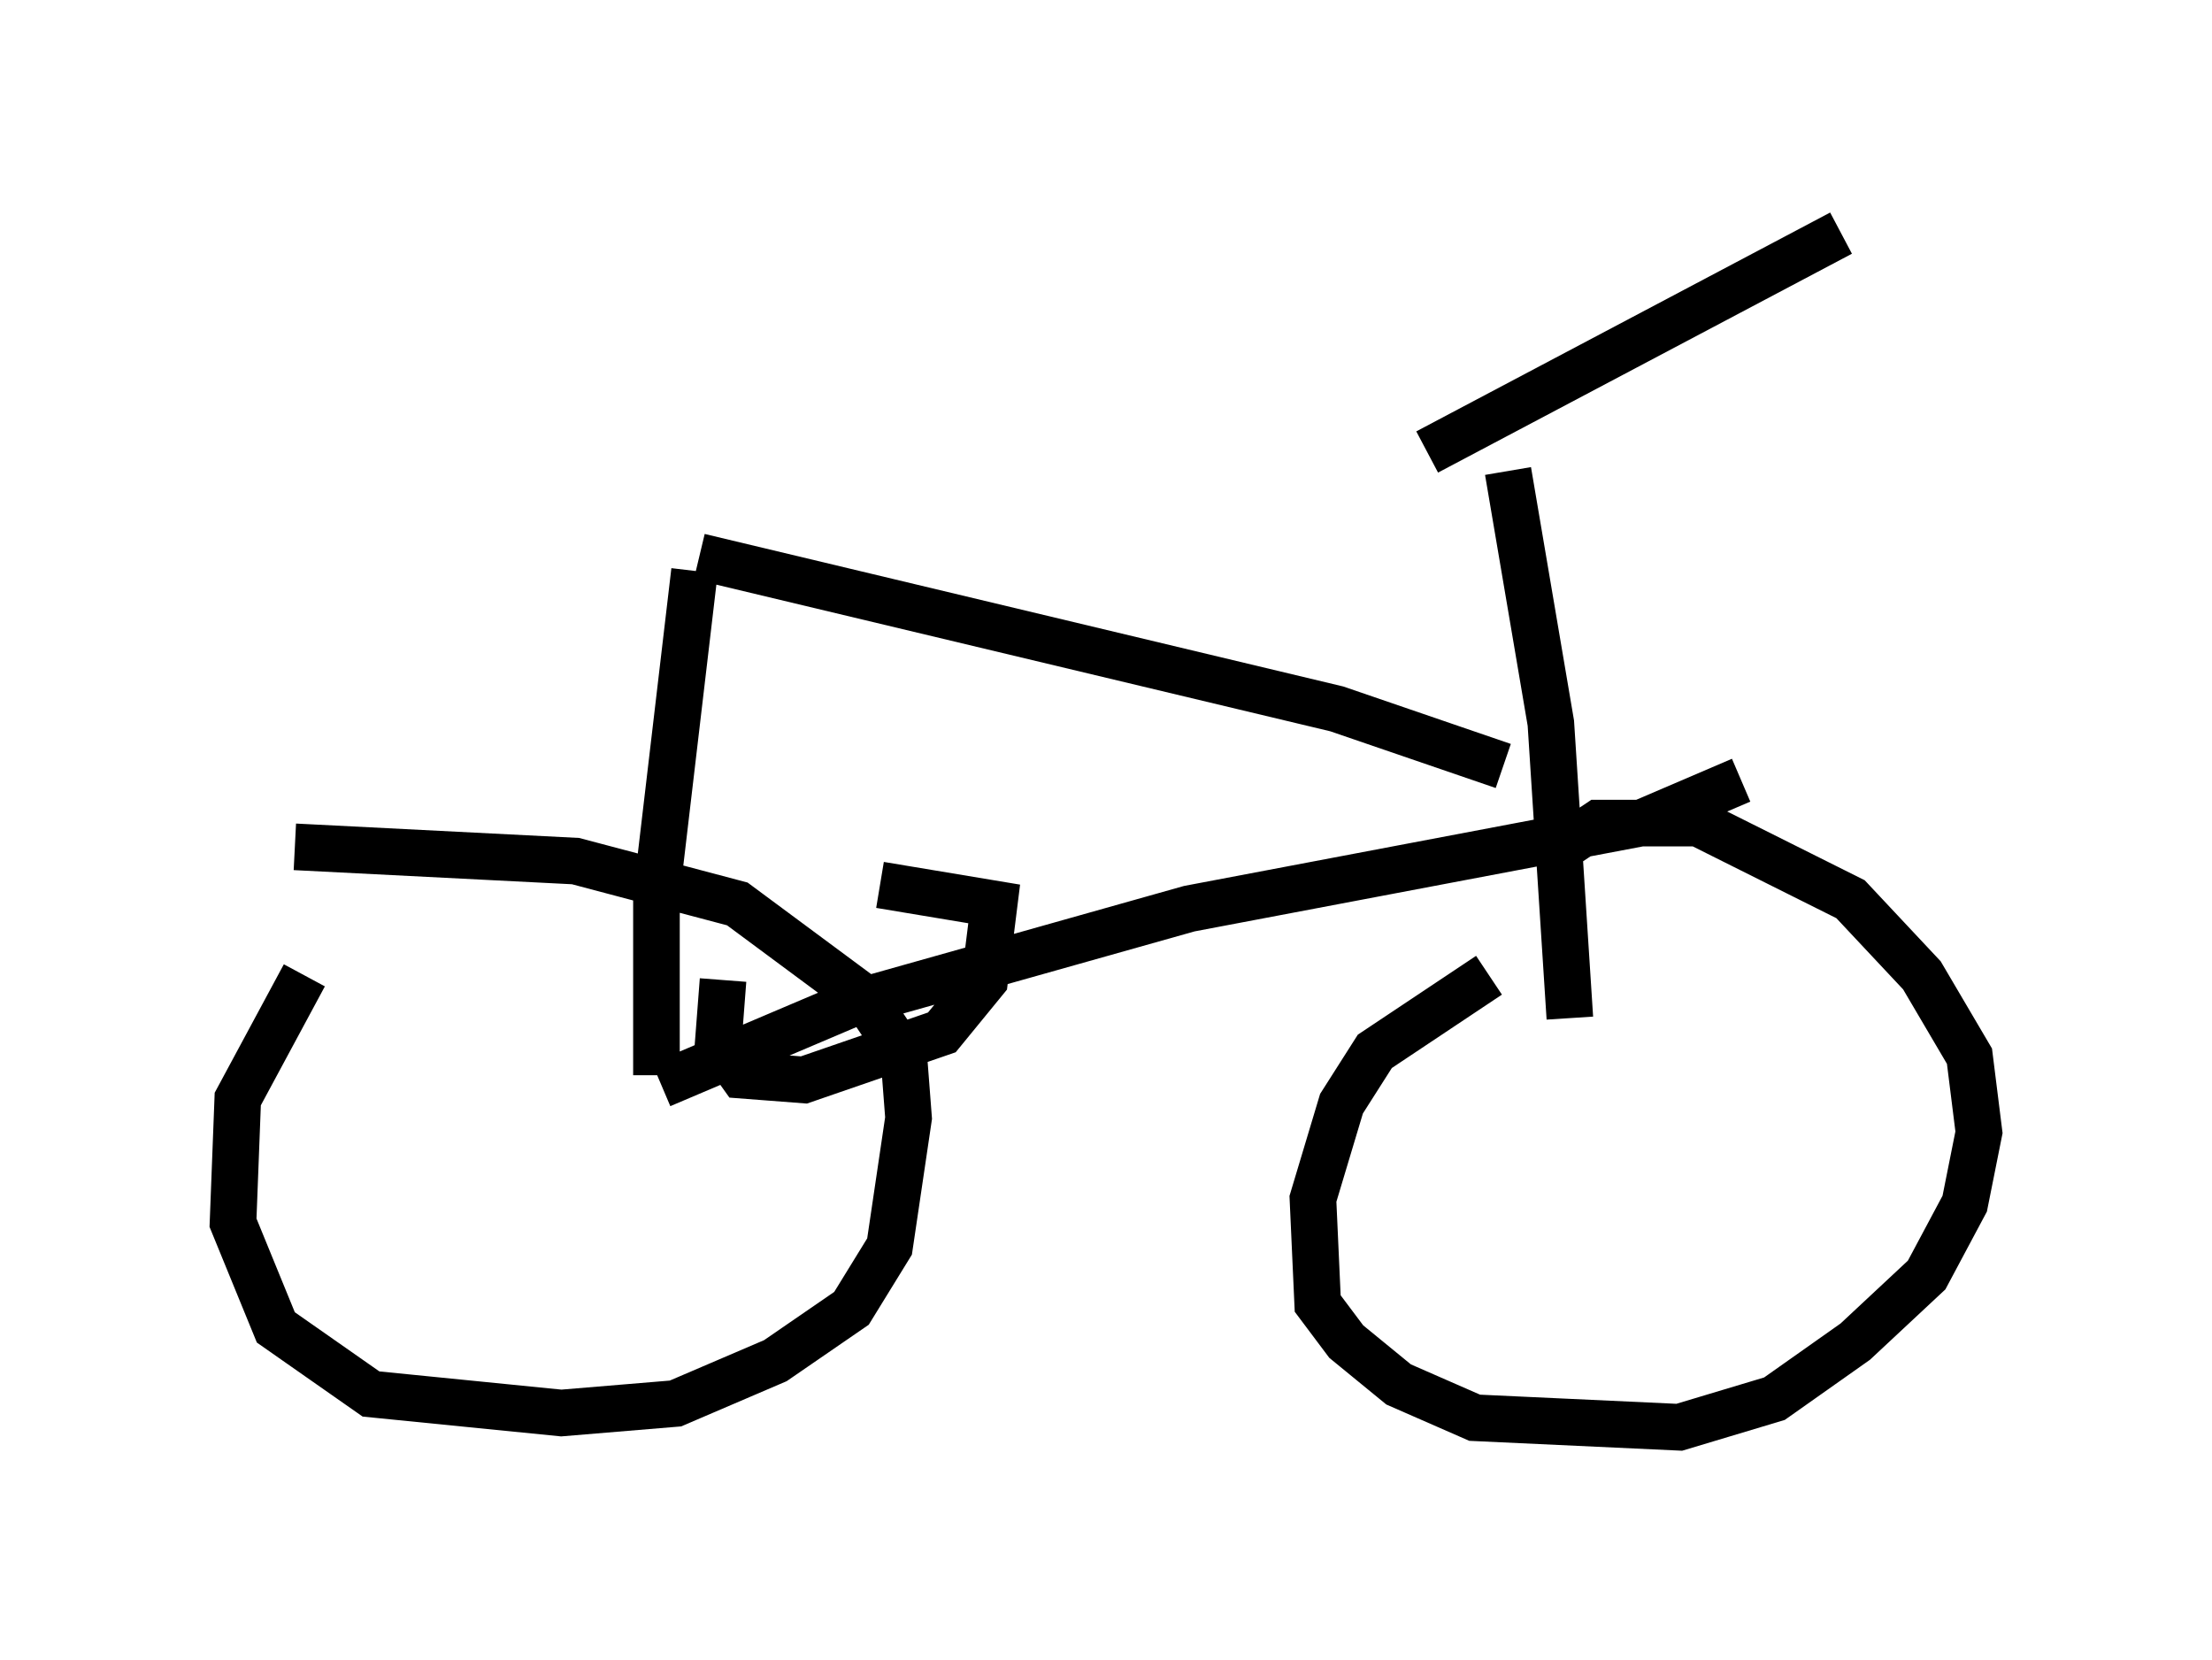 <?xml version="1.0" encoding="utf-8" ?>
<svg baseProfile="full" height="35.623" version="1.1" width="47.465" xmlns="http://www.w3.org/2000/svg" xmlns:ev="http://www.w3.org/2001/xml-events" xmlns:xlink="http://www.w3.org/1999/xlink"><defs /><rect fill="white" height="35.623" width="47.465" x="0" y="0" /><path d="M35.83, 20.619 m-3.879, 0.306 l-2.45, 1.633 -0.715, 1.123 l-0.613, 2.042 0.102, 2.246 l0.613, 0.817 1.123, 0.919 l1.633, 0.715 4.39, 0.204 l2.042, -0.613 1.735, -1.225 l1.531, -1.429 0.817, -1.531 l0.306, -1.531 -0.204, -1.633 l-1.021, -1.735 -1.531, -1.633 l-3.267, -1.633 -2.144, 0.0 l-0.613, 0.408 m-27.154, 2.858 l-1.429, 2.654 -0.102, 2.654 l0.919, 2.246 2.042, 1.429 l4.083, 0.408 2.45, -0.204 l2.144, -0.919 1.633, -1.123 l0.817, -1.327 0.408, -2.756 l-0.102, -1.327 -0.817, -1.225 l-2.756, -2.042 -3.471, -0.919 l-6.023, -0.306 m27.359, 3.675 l-0.408, -6.329 -0.919, -5.41 m-1.735, -0.408 l8.881, -4.696 m-7.248, 11.433 l-3.573, -1.225 -13.679, -3.267 m-0.102, 0.306 l-0.817, 6.942 0.0, 3.879 m0.102, 0.204 l4.083, -1.735 7.248, -2.042 l9.698, -1.838 2.144, -0.919 m-21.846, 4.288 l-0.102, 1.327 0.51, 0.715 l1.327, 0.102 2.96, -1.021 l0.919, -1.123 0.204, -1.633 l-2.45, -0.408 " fill="none" stroke="black" stroke-width="1" /></svg>